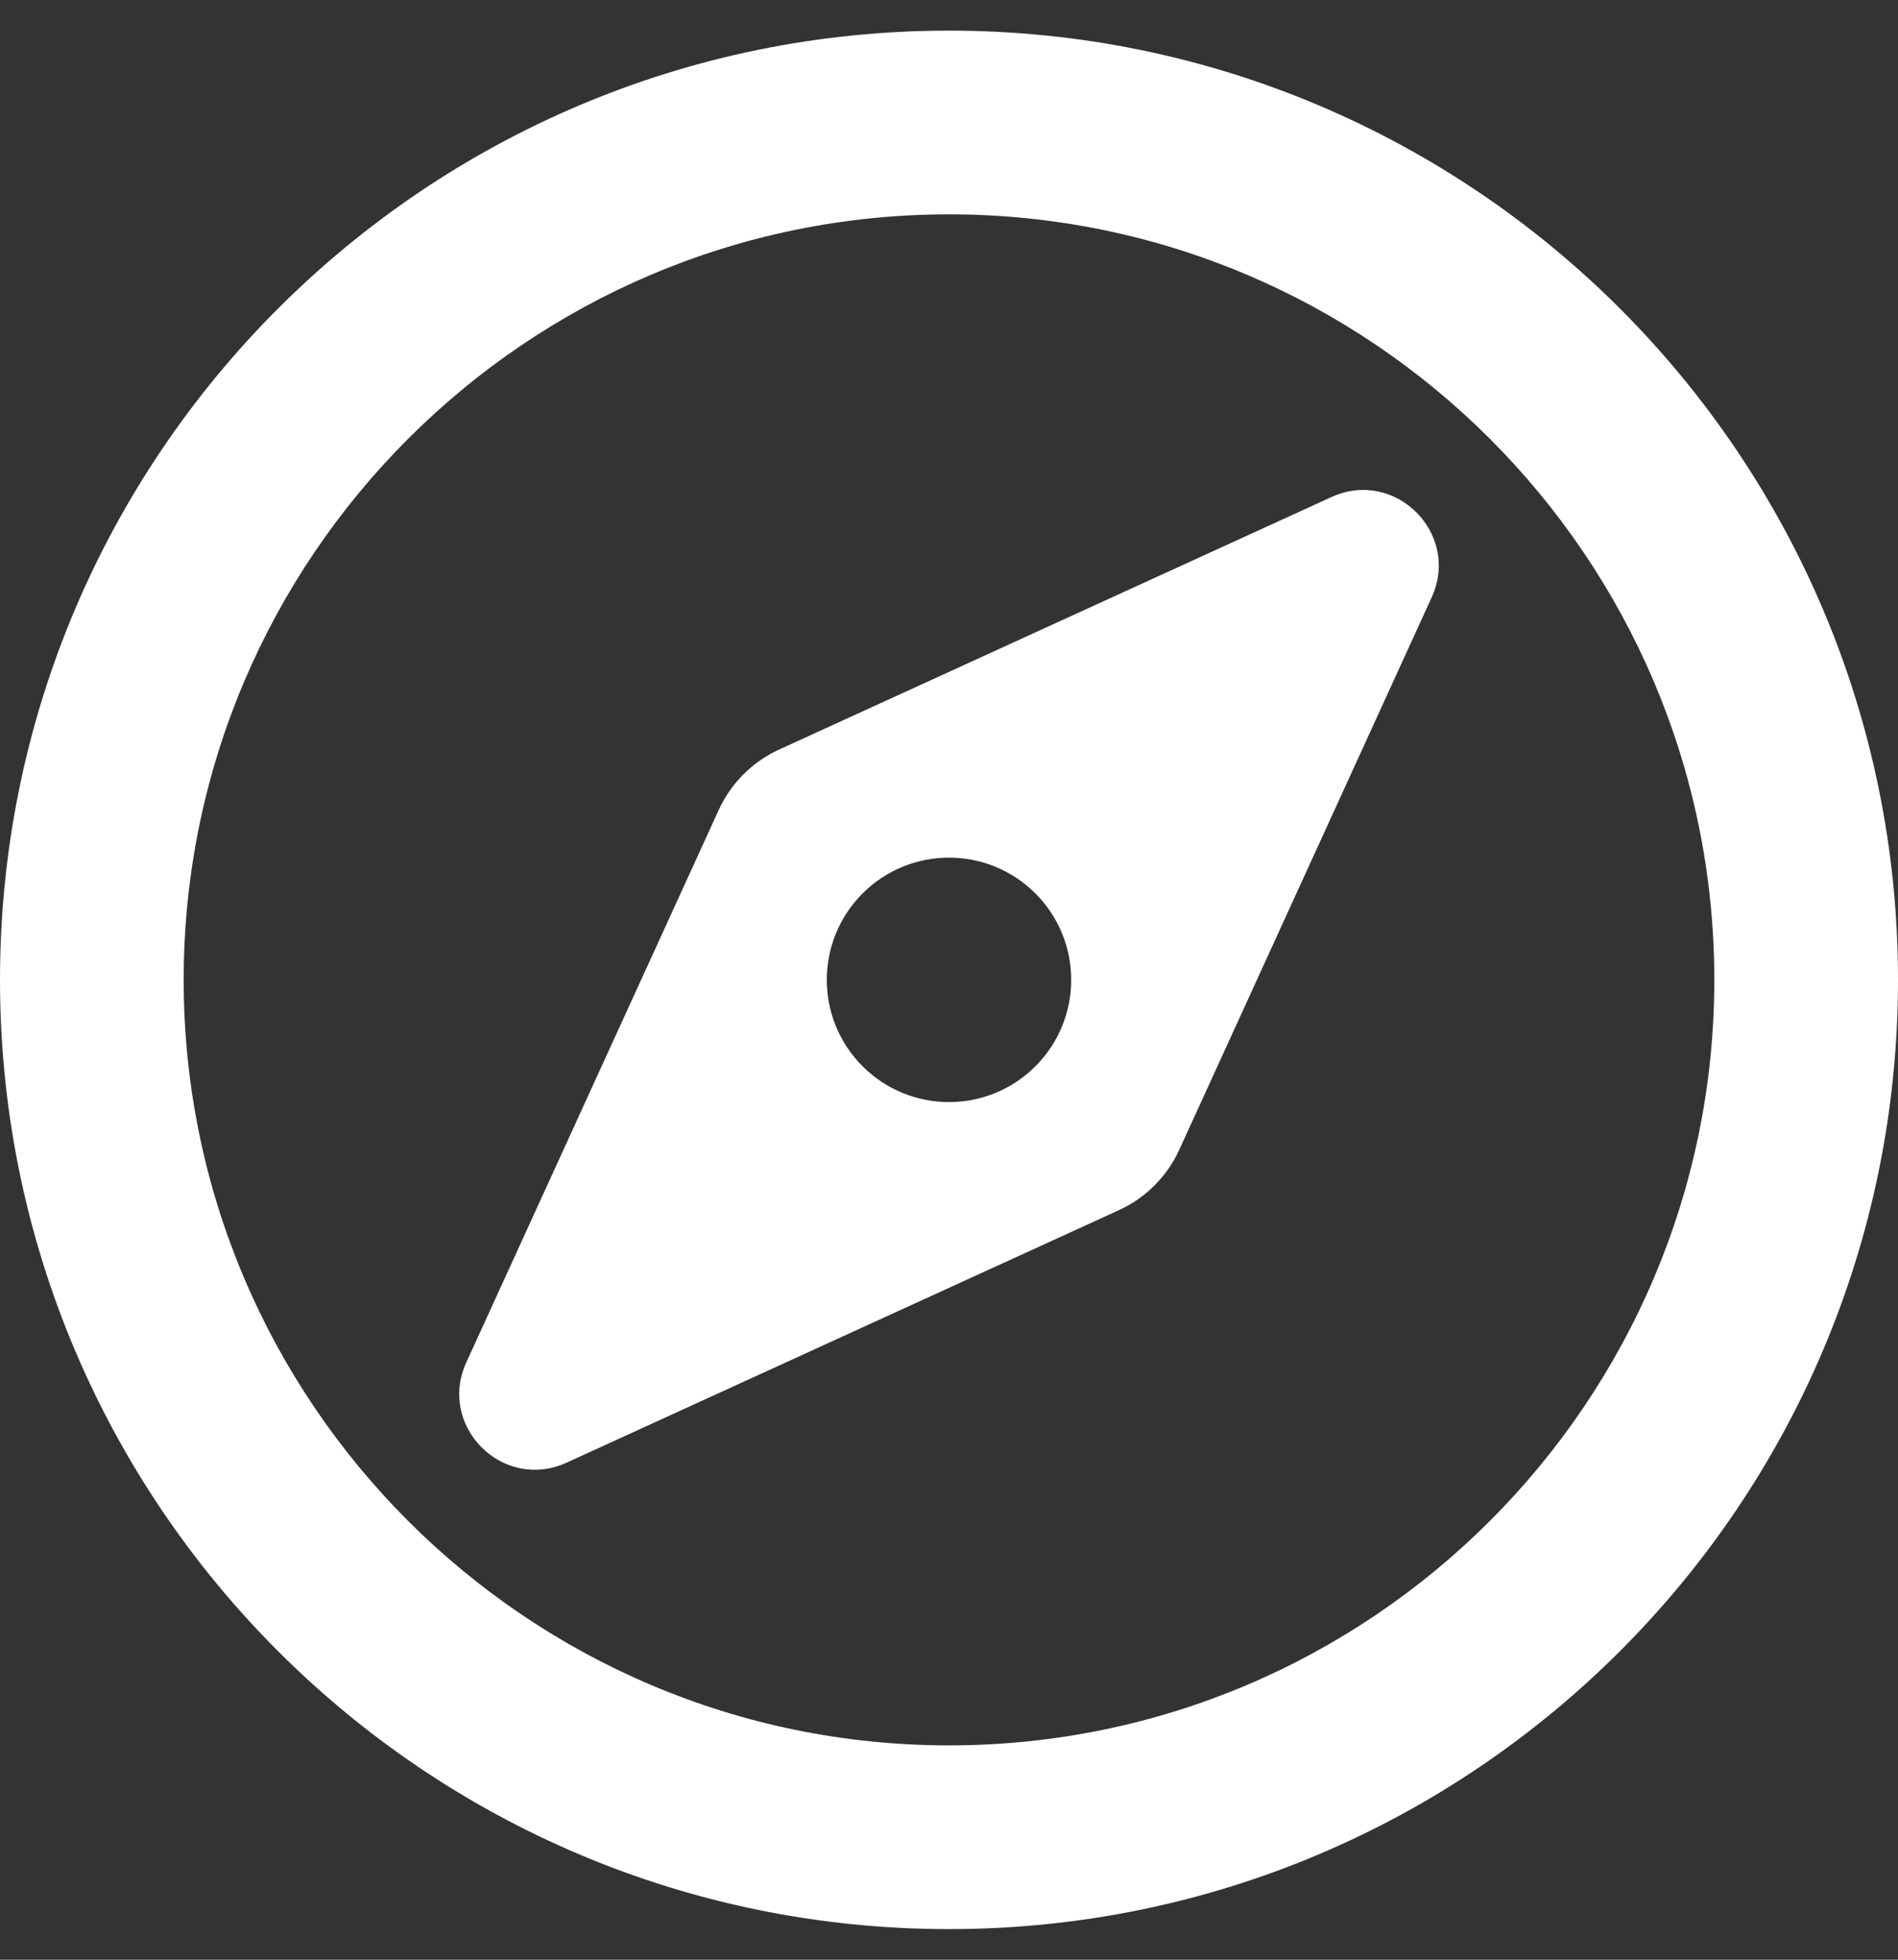 <?xml version="1.0" encoding="UTF-8" standalone="no"?>
<!DOCTYPE svg PUBLIC "-//W3C//DTD SVG 1.1//EN" "http://www.w3.org/Graphics/SVG/1.1/DTD/svg11.dtd">
<svg width="100%" height="100%" viewBox="0 0 496 512" version="1.1" xmlns="http://www.w3.org/2000/svg" xmlns:xlink="http://www.w3.org/1999/xlink" xml:space="preserve" xmlns:serif="http://www.serif.com/" style="fill-rule:evenodd;clip-rule:evenodd;stroke-linejoin:round;stroke-miterlimit:1.414;">
    <rect x="0" y="0" width="496" height="512" fill="#333333" stroke="none"/>
    <path d="M347.94,129.86L203.6,195.83C196.621,199.02 191.02,204.621 187.83,211.6L121.86,355.94C114.25,372.59 131.4,389.75 148.06,382.14L292.4,316.17C299.379,312.98 304.98,307.379 308.17,300.4L374.14,156.06C381.75,139.4 364.6,122.25 347.94,129.86ZM270.58,278.58C258.11,291.05 237.89,291.05 225.42,278.58C212.95,266.11 212.95,245.89 225.42,233.42C237.89,220.95 258.11,220.95 270.58,233.42C283.05,245.89 283.05,266.11 270.58,278.58ZM248,8C111.03,8 0,119.03 0,256C0,392.97 111.03,504 248,504C384.97,504 496,392.97 496,256C496,119.03 384.97,8 248,8ZM248,456C137.72,456 48,366.28 48,256C48,145.72 137.72,56 248,56C358.28,56 448,145.72 448,256C448,366.28 358.28,456 248,456Z" style="fill:white;fill-rule:nonzero;"/>
</svg>
